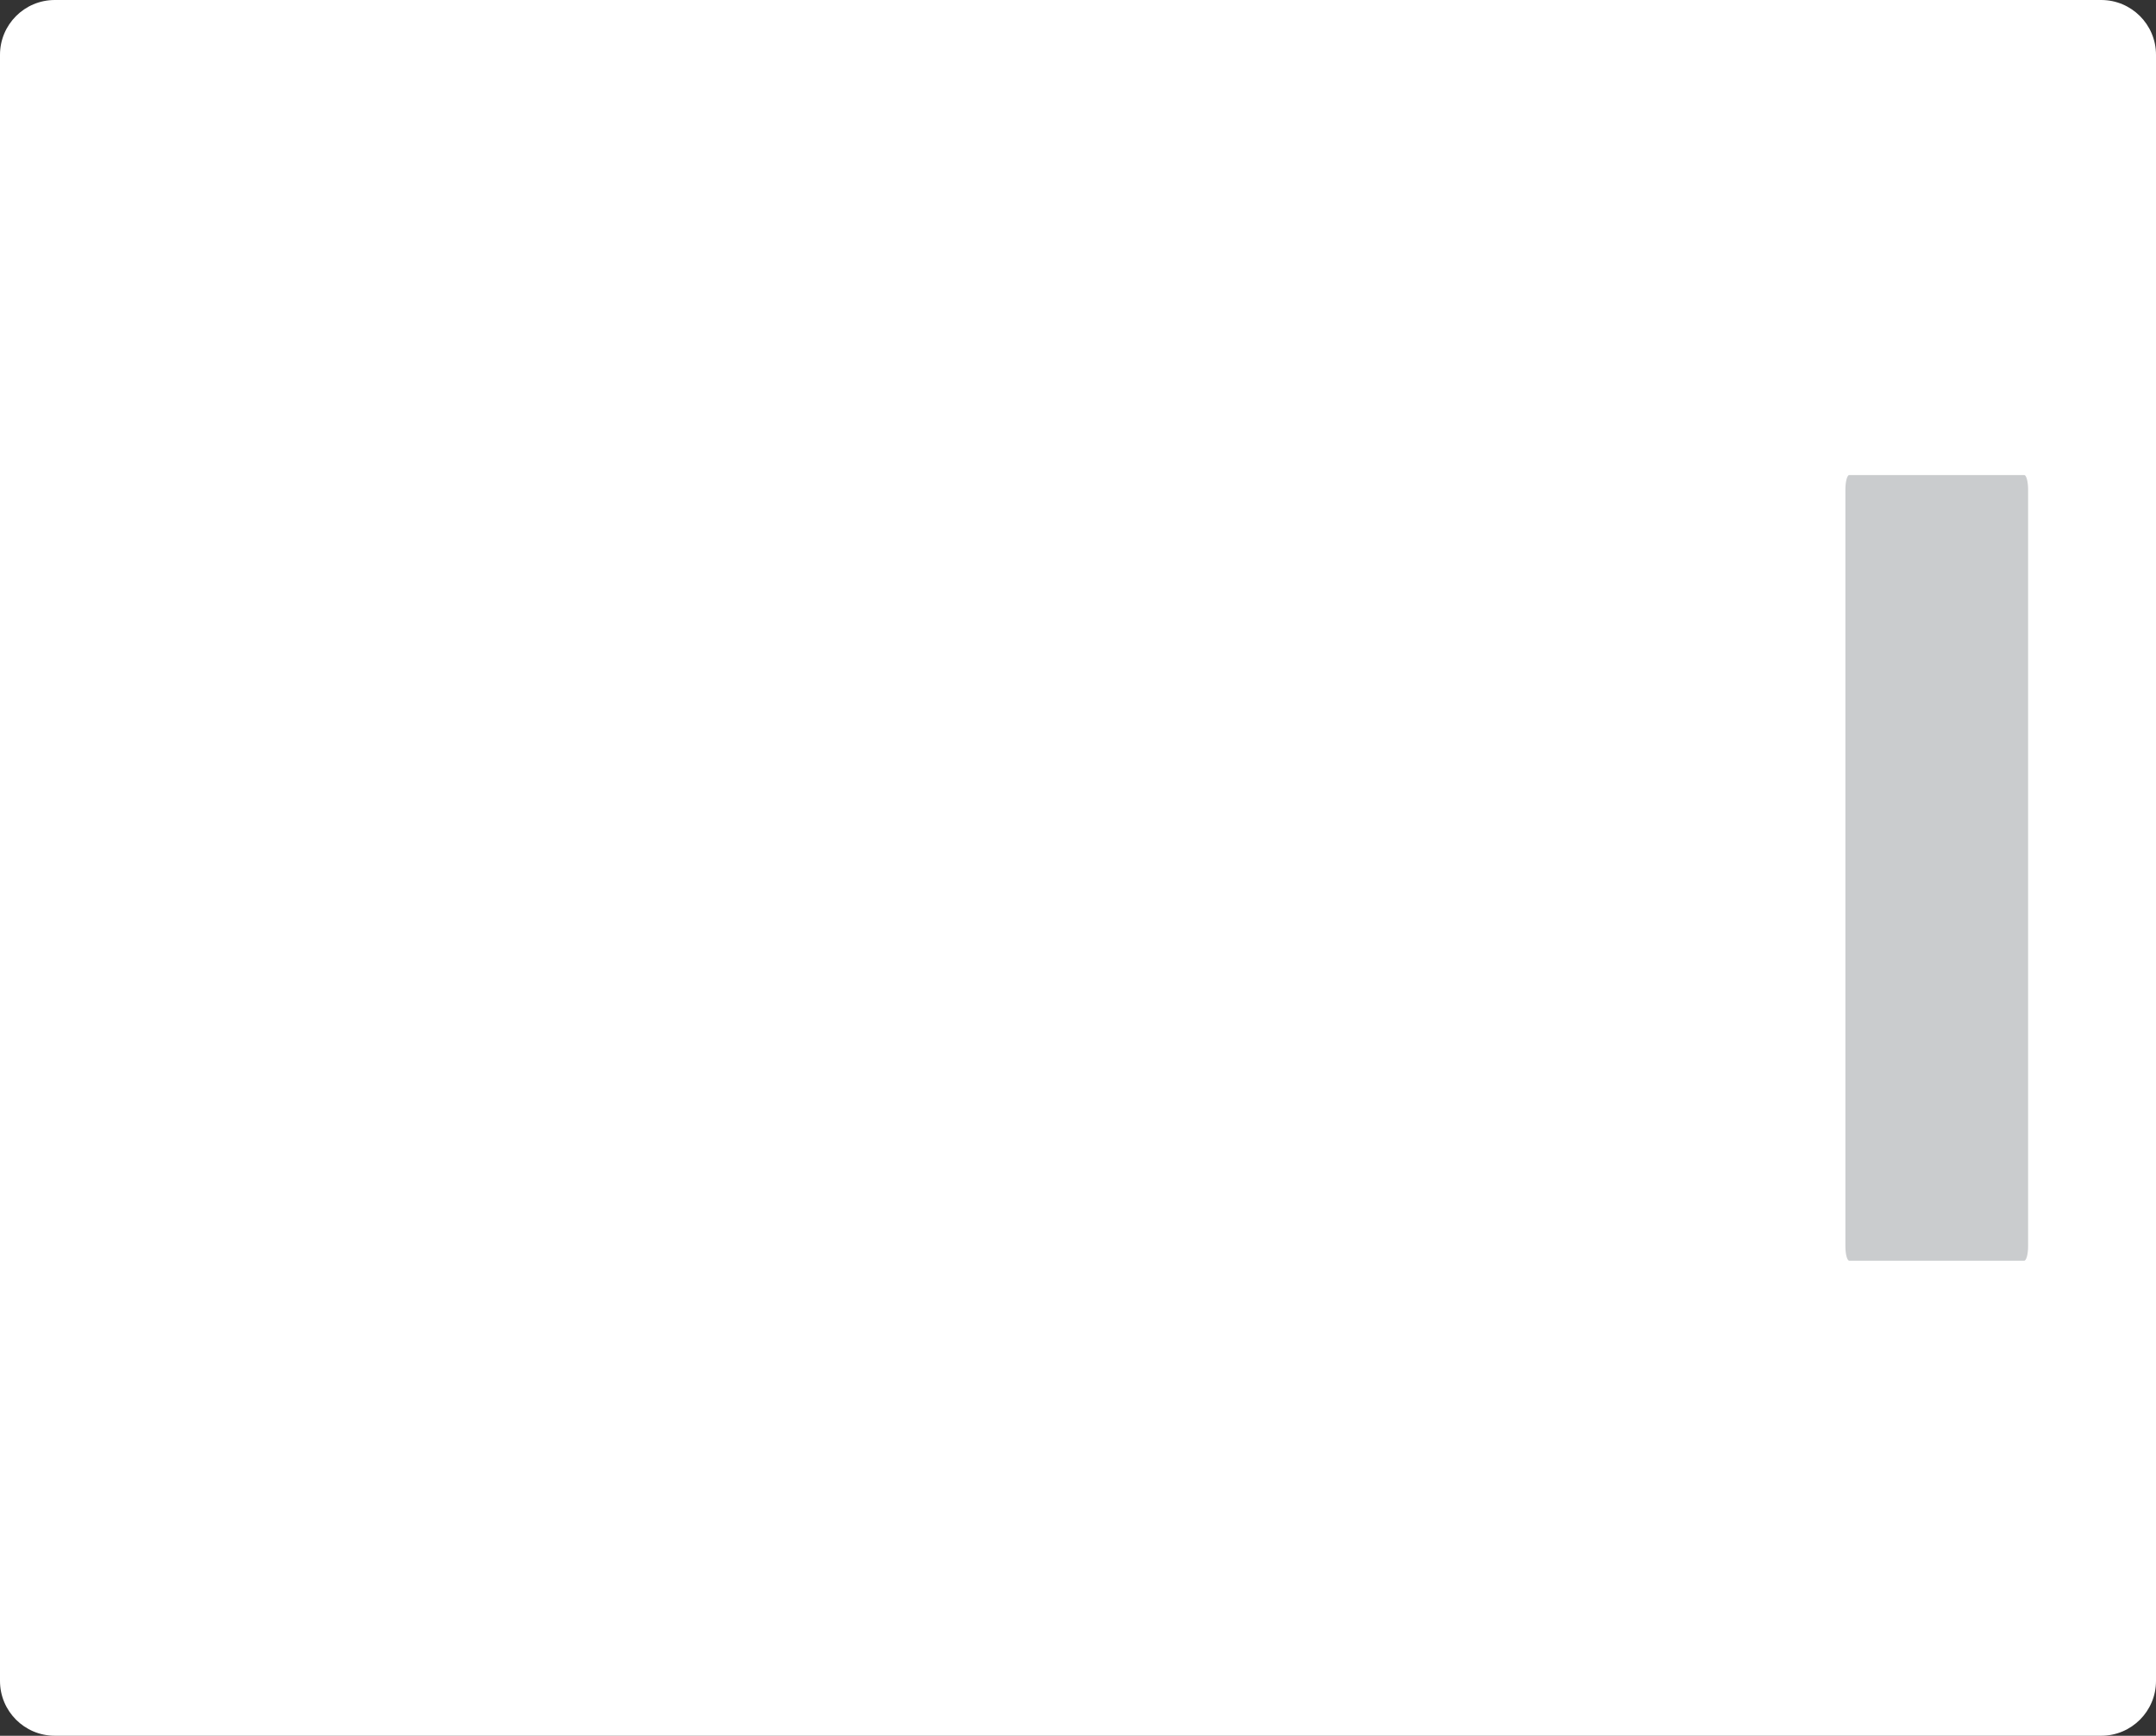 <svg width="118" height="95" viewBox="0 0 118 95" fill="none" xmlns="http://www.w3.org/2000/svg">
<rect x="0" y="0" width="118" height="95" fill="#333333" stroke="none"/>
<path d="M115 0H3C1.343 0 0 1.343 0 3V92C0 93.657 1.343 95 3 95H115C116.657 95 118 93.657 118 92V3C118 1.343 116.657 0 115 0Z" fill="white"/>
<path d="M110.787 26H101.213C101.095 26 101 26.357 101 26.796V68.204C101 68.644 101.095 69 101.213 69H110.787C110.905 69 111 68.644 111 68.204V26.796C111 26.357 110.905 26 110.787 26Z" fill="#CACCCE"/>
</svg>
